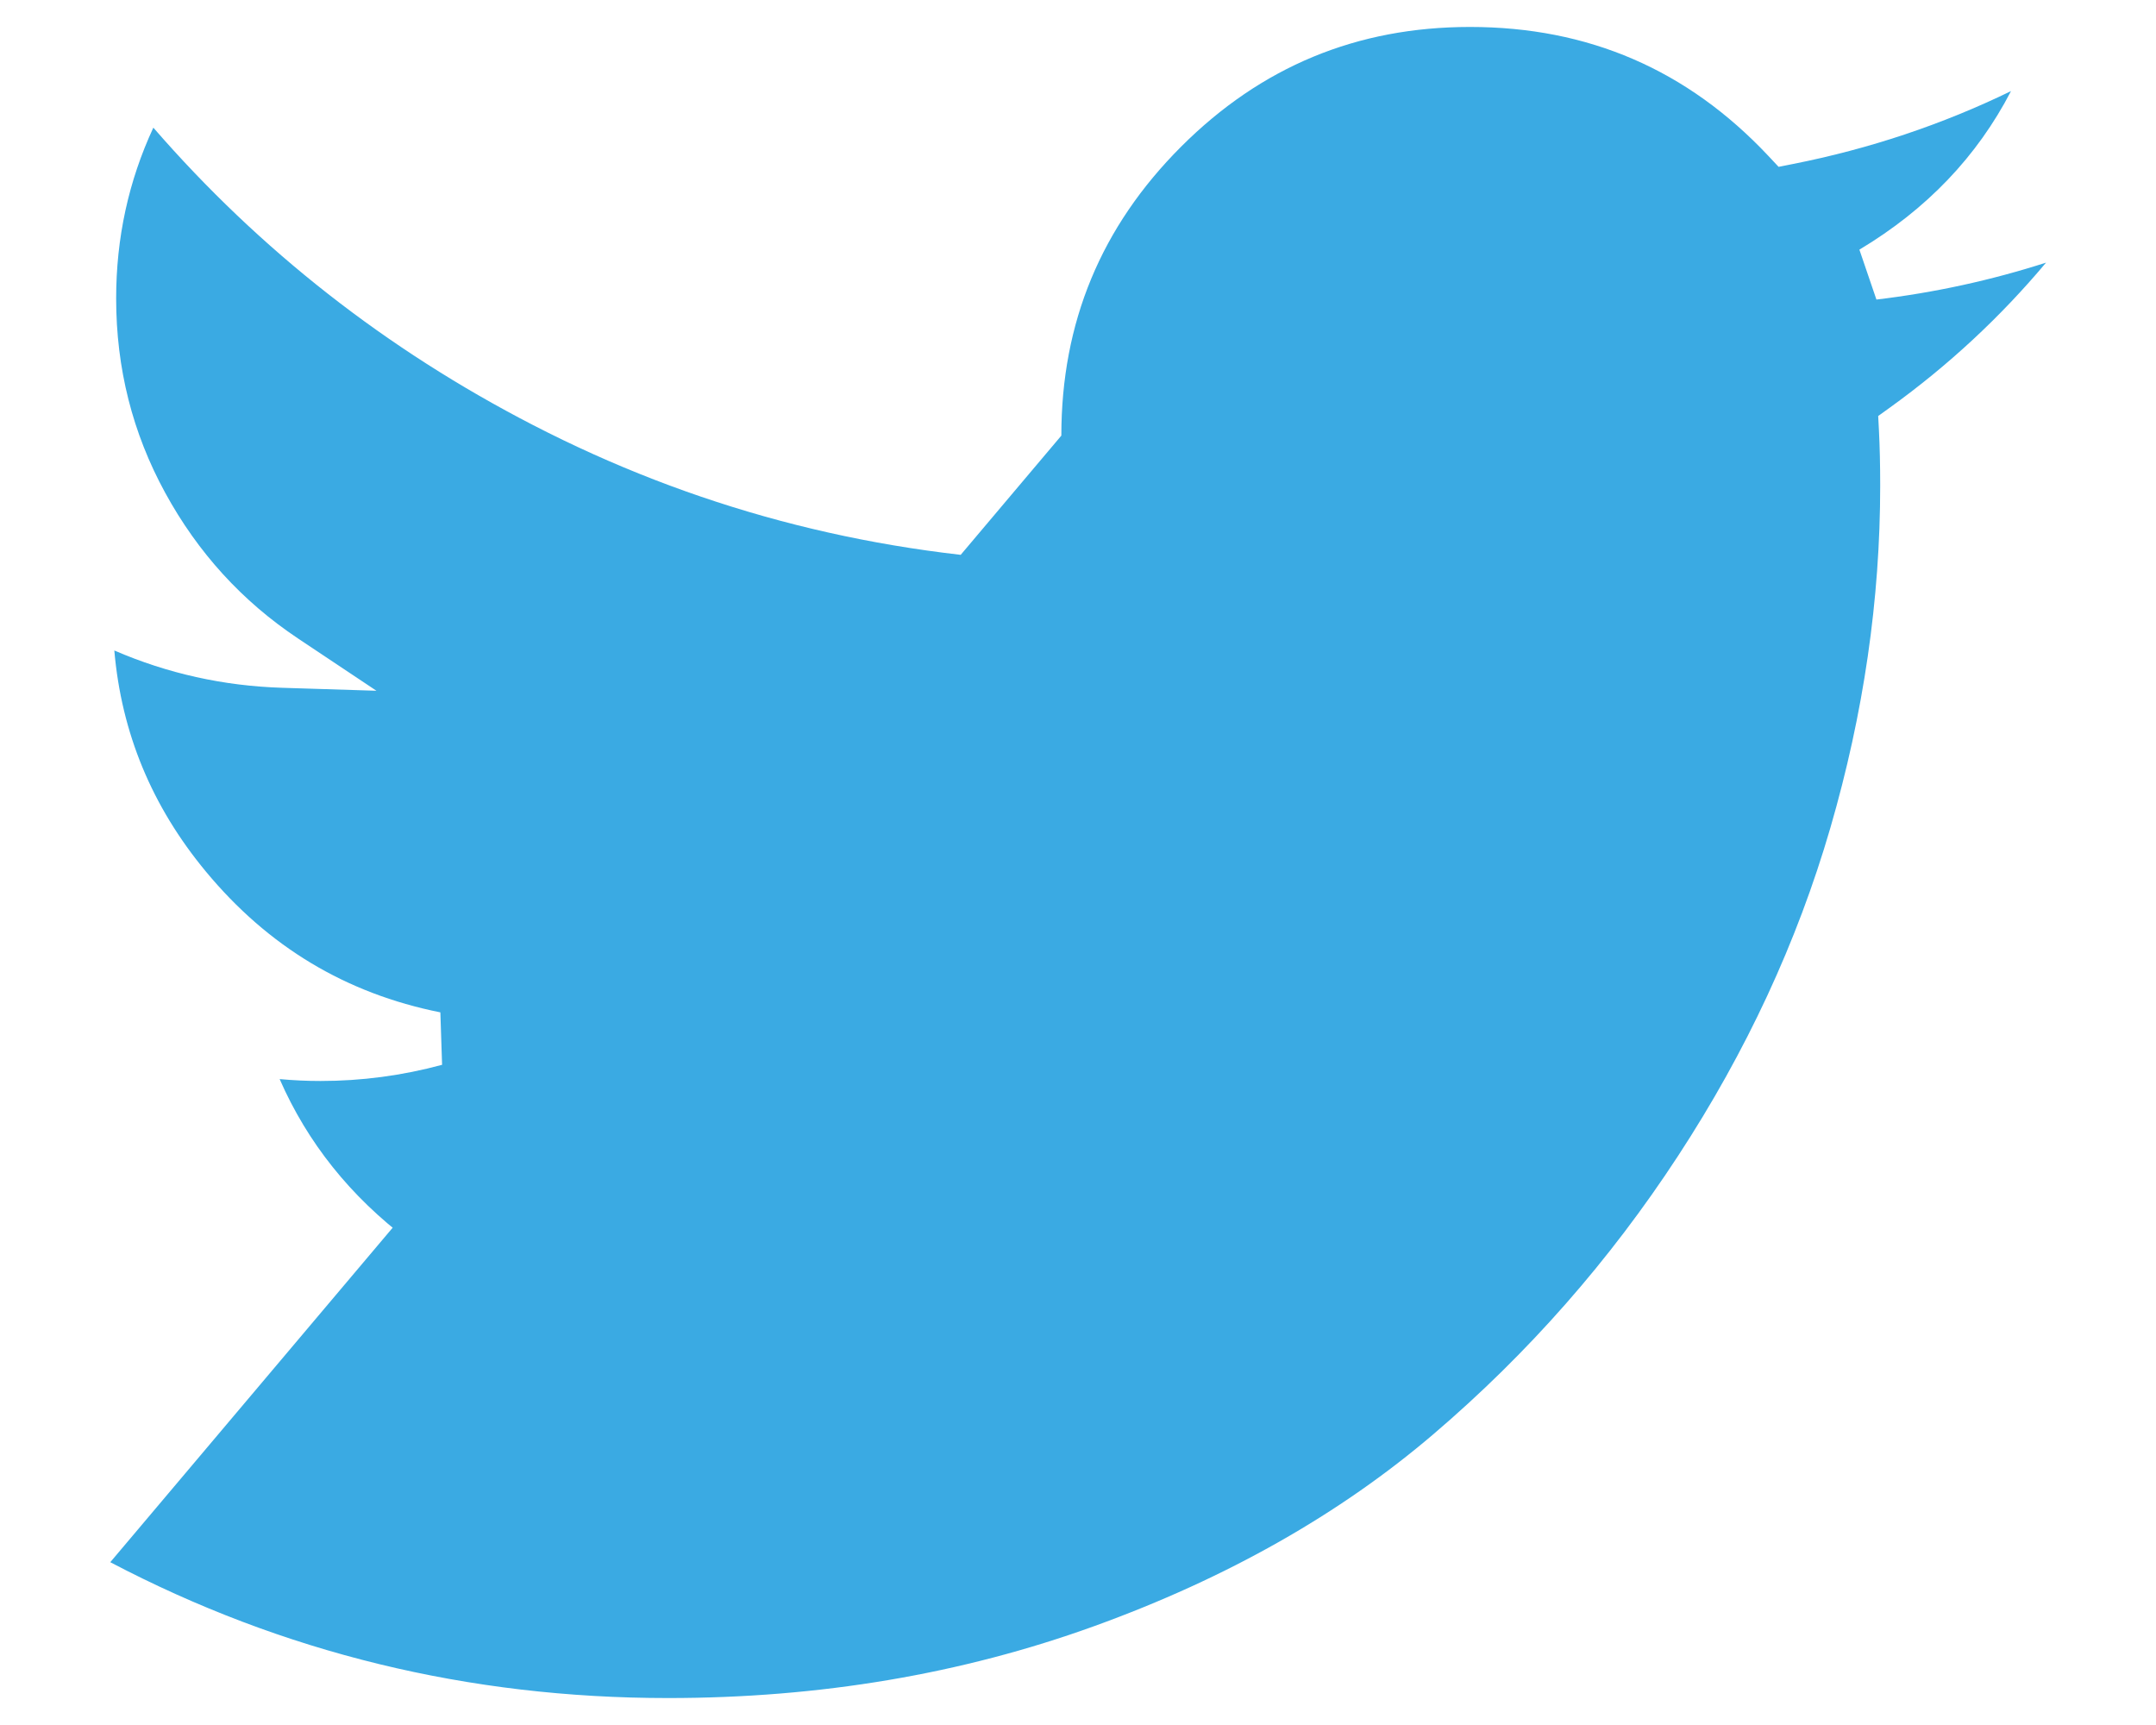 <svg width="40" height="32" viewBox="0 0 40 32" fill="none" xmlns="http://www.w3.org/2000/svg">
<path d="M2.046 28.98C5.249 30.661 8.695 31.5 12.392 31.5C15.211 31.5 17.846 31.054 20.301 30.166C22.765 29.275 24.862 28.085 26.6 26.6C28.353 25.103 29.864 23.385 31.132 21.444C32.401 19.503 33.342 17.475 33.958 15.359C34.575 13.237 34.883 11.121 34.883 9.009C34.883 8.627 34.875 8.287 34.86 7.989L34.846 7.717L35.067 7.558C36.15 6.777 37.114 5.881 37.96 4.872C36.938 5.2 35.889 5.429 34.813 5.557L34.497 4.631C35.743 3.885 36.679 2.907 37.31 1.69C36.031 2.311 34.684 2.761 33.27 3.041L32.998 3.095L32.809 2.893C31.305 1.293 29.47 0.5 27.272 0.5C25.175 0.5 23.398 1.236 21.913 2.721C20.428 4.206 19.691 5.983 19.691 8.081L2.046 28.98ZM2.046 28.98C5.857 28.956 9.273 27.765 12.277 25.412L13.385 24.544L11.978 24.518C10.336 24.488 8.874 23.985 7.577 23.006L7.313 23.355L7.577 23.006C6.501 22.194 5.706 21.2 5.188 20.018C5.441 20.041 5.694 20.053 5.945 20.053C6.71 20.053 7.462 19.953 8.202 19.753L8.17 18.78C6.42 18.43 4.975 17.563 3.818 16.166C2.818 14.959 2.253 13.597 2.121 12.067C3.108 12.494 4.147 12.725 5.236 12.759L6.984 12.814L5.529 11.844C4.493 11.153 3.672 10.254 3.064 9.14L3.064 9.14C2.458 8.031 2.155 6.833 2.155 5.536C2.155 4.415 2.384 3.361 2.845 2.368C4.819 4.642 7.168 6.481 9.887 7.884C12.837 9.406 16.003 10.251 19.378 10.42L20.045 10.453L19.889 9.804C19.758 9.256 19.692 8.682 19.691 8.081L2.046 28.98Z" fill="#3AAAE3" stroke="none"/>
</svg>
